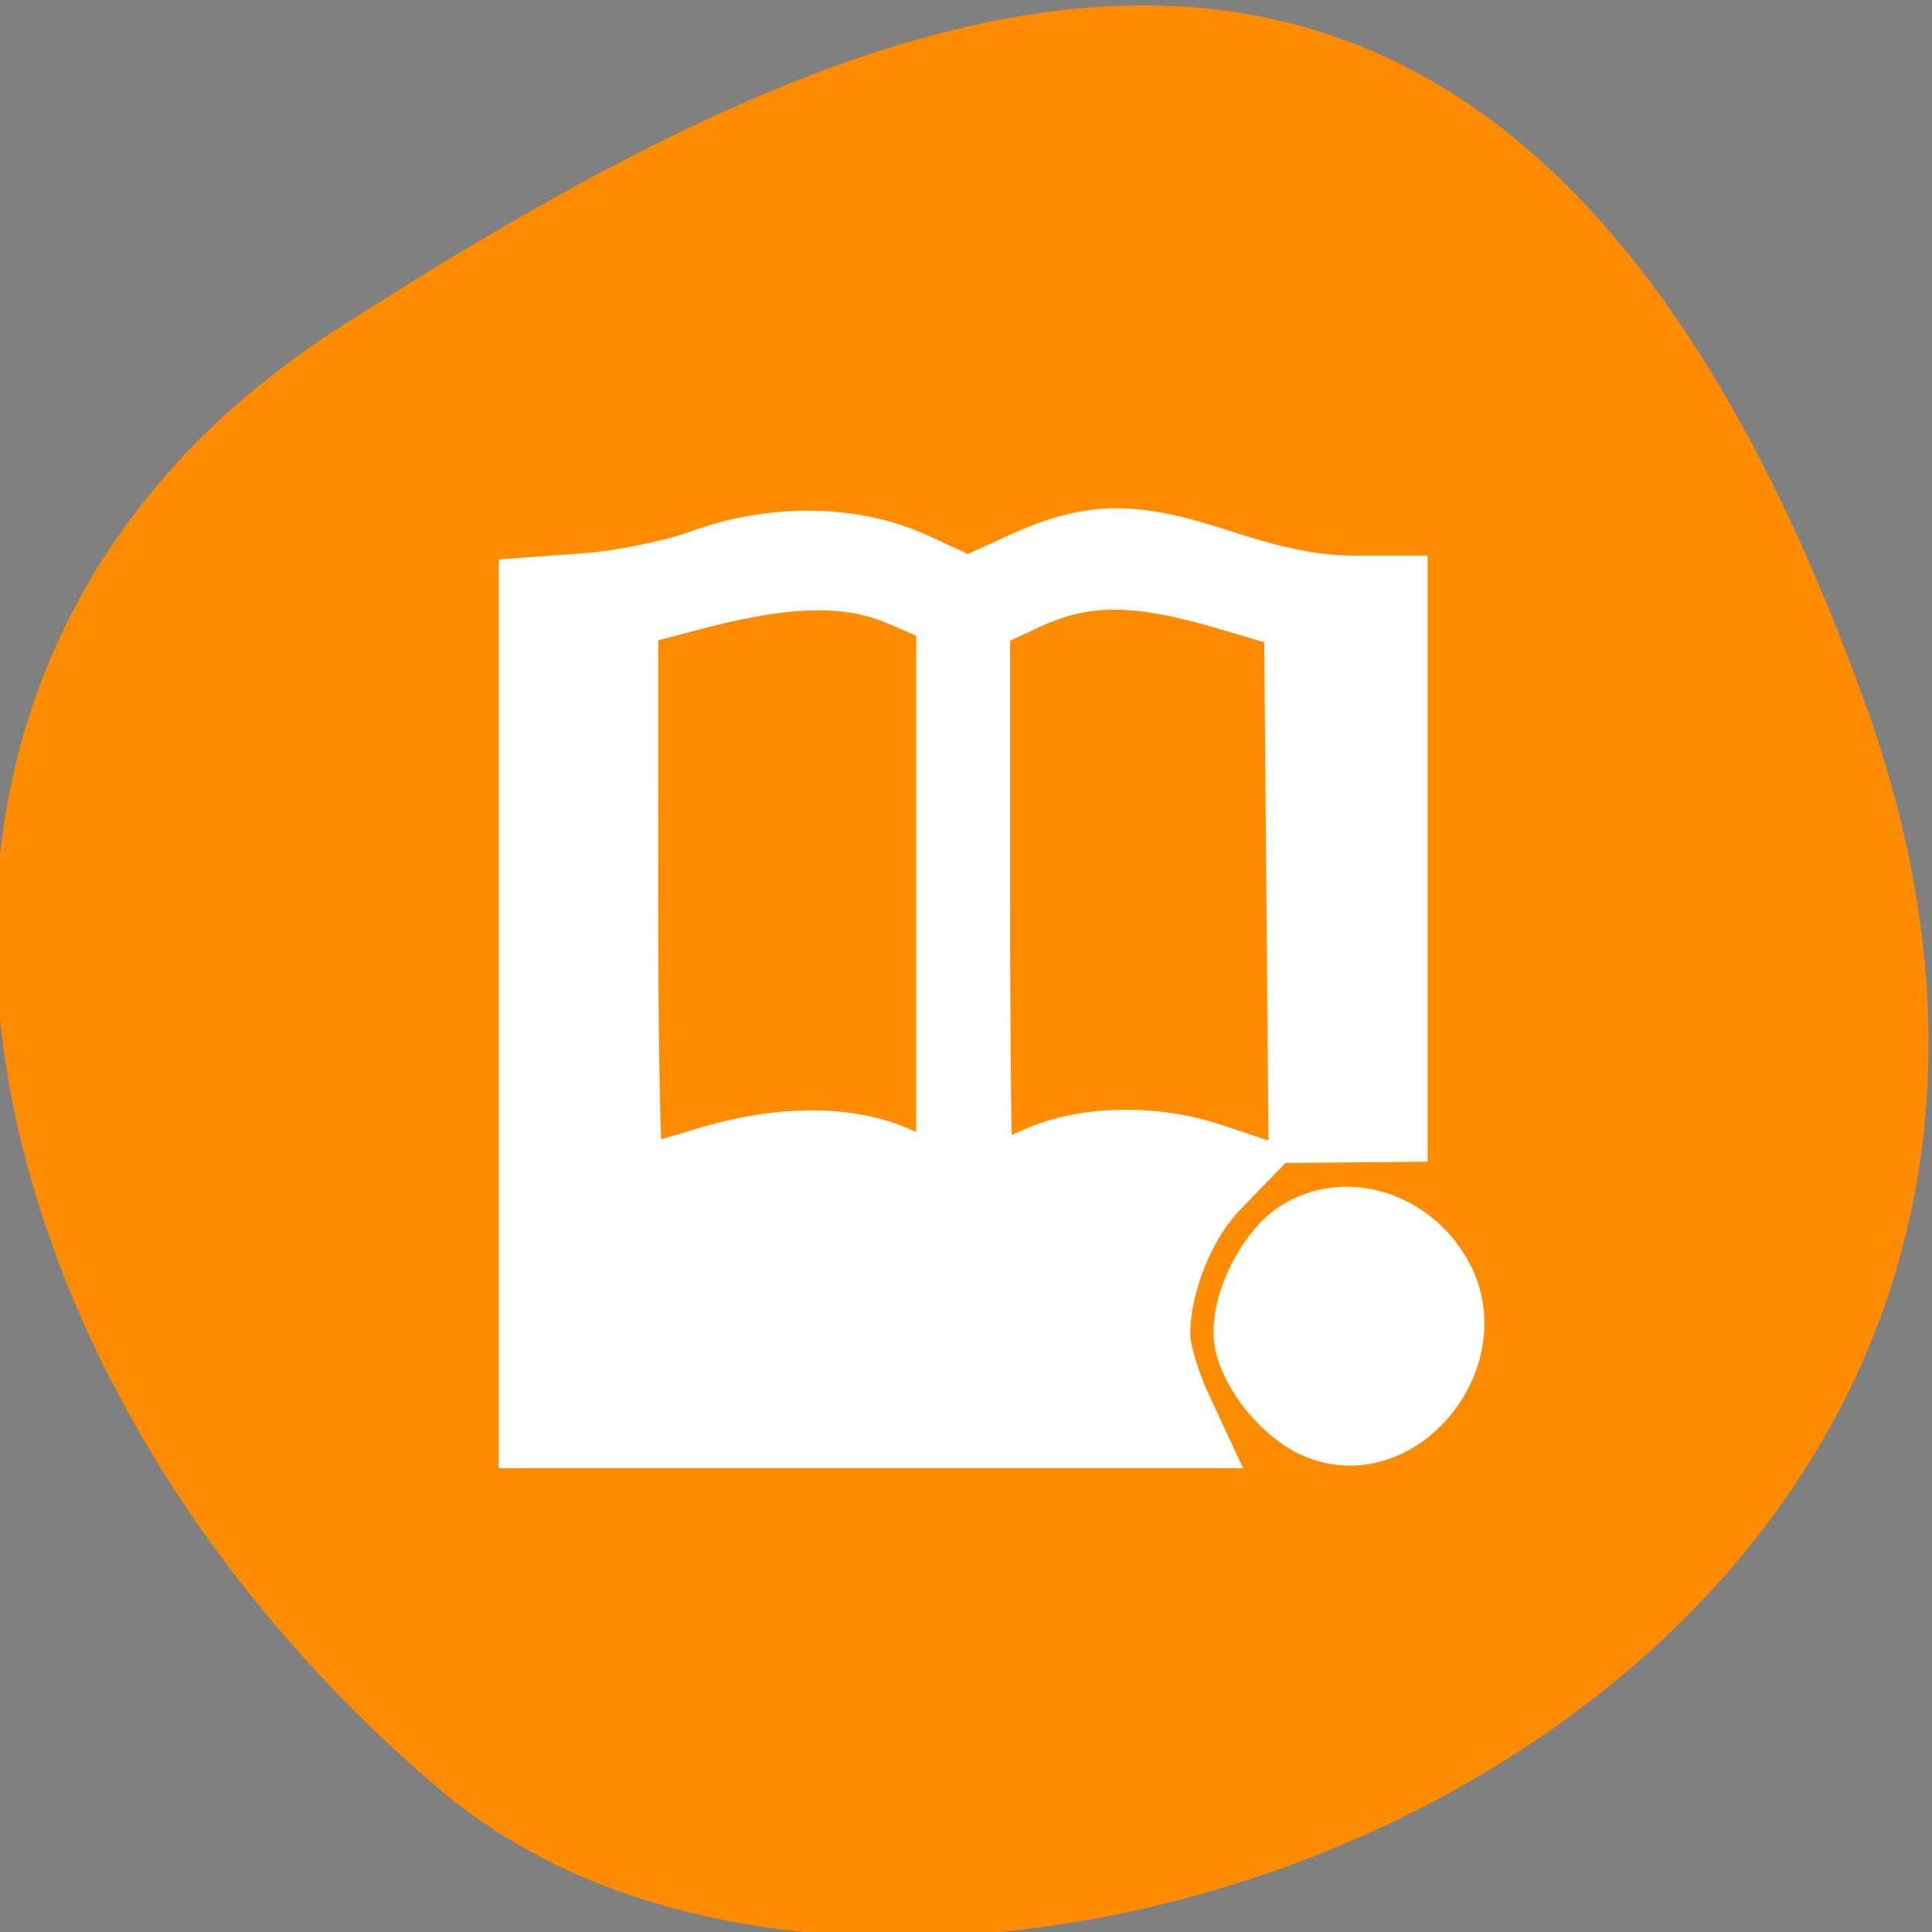 <svg xmlns="http://www.w3.org/2000/svg" viewBox="0 0 256 256"><rect x="0" y="0" width="256" height="256" fill="#808080" stroke="none"/><defs><clipPath><path d="M 0,64 H64 V128 H0 z"/></clipPath></defs><g style="color:#000"><path d="m -1360.14 1641.33 c 46.11 -98.28 -119.59 -146.07 -181.85 -106.06 -62.25 40.01 -83.52 108.58 -13.01 143.08 70.51 34.501 148.75 61.26 194.86 -37.03 z" transform="matrix(1.037 0 0 -1.357 1657.71 2320.79)" style="fill:#ff8c00"/></g><g transform="matrix(7.847 0 0 8.159 69.02 61.37)" style="enable-background:new"><path d="m 10.03 1 c -0.147 0.003 -0.3 0.017 -0.459 0.039 -0.567 0.079 -1.252 0.352 -2.02 0.76 -1.541 -0.853 -2.741 -0.905 -3.748 -0.644 -1.069 0.276 -1.938 0.73 -3.291 0.69 l -0.516 -0.016 v 0.52 v 10.396 v 3.256 h 11.787 c -0.483 -0.533 -0.787 -1.231 -0.787 -2 0 -1.184 0.708 -2.209 1.715 -2.695 -0.487 -0.137 -0.98 -0.286 -1.526 -0.422 c -0.979 -0.245 -2.091 -0.187 -3.189 0.484 v -8.697 c 0.703 -0.385 1.245 -0.598 1.68 -0.662 0.239 -0.035 0.452 -0.032 0.658 -0.006 c 0.206 0.026 0.405 0.077 0.611 0.139 0.535 0.16 1.194 0.413 2.051 0.561 v 8.487 c 0.315 -0.114 0.648 -0.188 1 -0.188 0.352 0 0.685 0.074 1 0.188 v -9.342 l -0.518 0.018 c -1.516 0.055 -2.27 -0.399 -3.25 -0.691 -0.367 -0.11 -0.761 -0.181 -1.203 -0.172 z m -4.81 0.994 c 0.499 0.039 1.063 0.219 1.781 0.615 v 8.727 c -1.104 -0.642 -2.21 -0.69 -3.184 -0.447 -0.653 0.162 -1.247 0.349 -1.816 0.5 v -8.725 c 0.802 -0.148 1.474 -0.381 2.055 -0.531 0.231 -0.06 0.454 -0.109 0.684 -0.133 0.155 -0.016 0.314 -0.019 0.481 -0.006 z m 8.781 10.01 a 2 2 0 0 0 -2 2 2 2 0 0 0 2 2 2 2 0 0 0 2 -2 2 2 0 0 0 -2 -2 z" style="opacity:0.5;color:#000"/></g><g style="fill:#fff;stroke:#fff;fill-rule:evenodd;stroke-width:5.938"><path d="m 69.05 134.23 v -57.34 l 8.407 -0.617 c 4.624 -0.339 11.336 -1.695 14.915 -3.01 9.88 -3.636 20.908 -3.489 29.33 0.392 l 6.55 3.02 l 6.467 -2.961 c 9.603 -4.397 15.346 -4.499 27.492 -0.489 7.087 2.34 12.275 3.36 17.08 3.36 h 6.907 v 37.2 v 37.2 l -7.578 0.069 l -7.578 0.069 l -0.286 -34.13 l -0.286 -34.13 l -8.678 -2.548 c -11.371 -3.339 -17.985 -3.329 -25.22 0.04 l -5.695 2.651 v 35.847 c 0 19.716 0.182 35.847 0.404 35.847 0.222 0 2.785 -1.061 5.695 -2.358 6.551 -2.92 16.07 -3.111 23.937 -0.479 l 5.63 1.884 l -4.27 4.399 c -4.408 4.542 -7.543 12.342 -7.522 18.717 0.006 1.831 1.204 5.891 2.662 9.02 l 2.651 5.695 h -45.509 h -45.509 v -57.34 z m 24.29 18.12 c 9.883 -2.992 19.239 -3 25.954 -0.034 l 5.078 2.246 v -36.14 v -36.14 l -5.555 -2.39 c -6.58 -2.831 -14.357 -2.657 -26.708 0.596 l -7.857 2.069 l -0.008 36.07 c -0.004 19.837 0.306 36.07 0.689 36.07 0.383 0 4.166 -1.05 8.407 -2.334 z"/><path d="m 173.68 190.09 c -4.459 -2.01 -8.926 -7.53 -9.78 -12.08 -0.922 -4.914 2.944 -13.03 7.541 -15.834 6.742 -4.111 15.732 -1.536 20.2 5.787 7.212 11.829 -5.652 27.682 -17.958 22.13 z"/></g></svg>